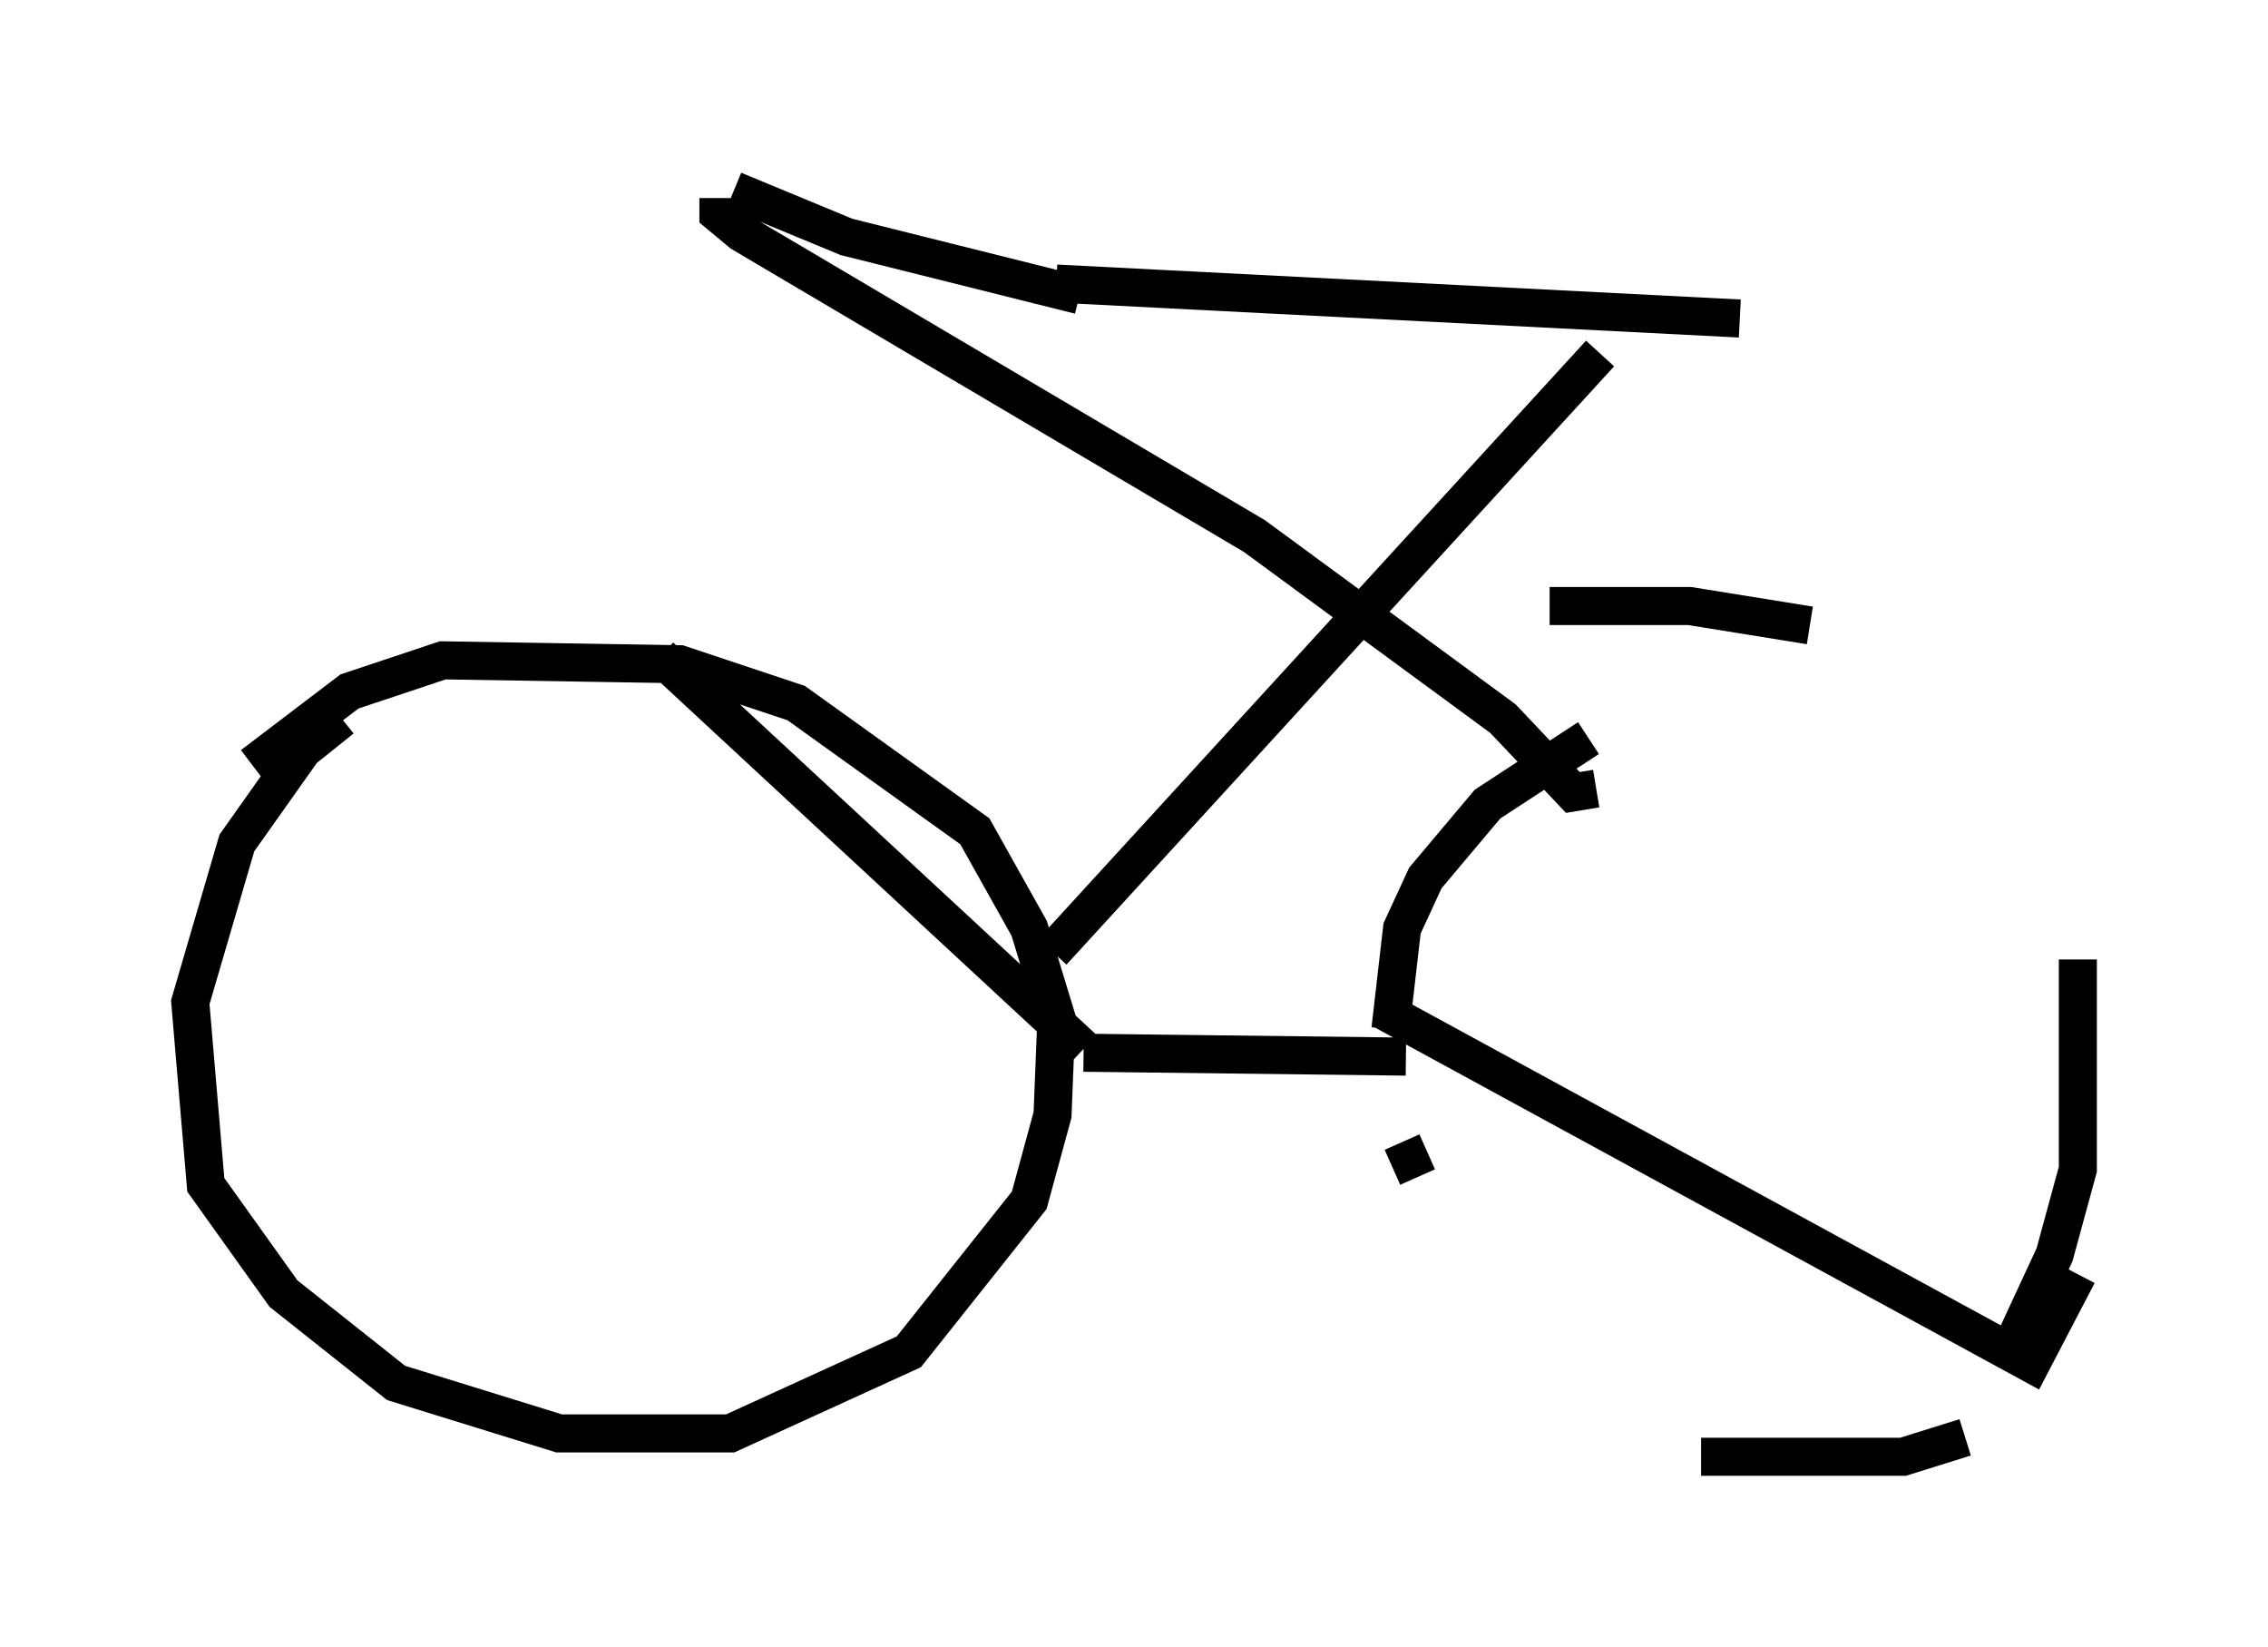 <?xml version="1.0" encoding="utf-8" ?>
<svg baseProfile="full" height="43.28" version="1.1" width="59.613" xmlns="http://www.w3.org/2000/svg" xmlns:ev="http://www.w3.org/2001/xml-events" xmlns:xlink="http://www.w3.org/1999/xlink"><defs /><rect fill="white" height="43.28" width="59.613" x="0" y="0" /><path d="M12.861, 18.986 m-3.879, -0.102 l-1.021, 0.817 -1.735, 2.45 l-1.225, 4.185 0.408, 4.798 l2.042, 2.858 2.96, 2.348 l4.288, 1.327 4.492, 0.0 l4.696, -2.144 3.165, -3.981 l0.613, -2.246 0.102, -2.552 l-0.715, -2.348 -1.429, -2.552 l-4.696, -3.369 -3.063, -1.021 l-6.227, -0.102 -2.45, 0.817 l-2.552, 1.94 m21.846, 7.554 l8.473, 0.102 m-19.6, -10.515 l11.127, 10.311 m-11.127, -10.311 l11.127, 10.311 m-11.127, -10.311 l11.127, 10.311 m24.194, 8.269 l1.327, -2.858 0.613, -2.246 l0.0, -5.513 m-7.044, -8.779 l-3.165, -0.51 -3.675, 0.0 m1.021, 3.471 l-2.654, 1.735 -1.633, 1.94 l-0.613, 1.327 -0.306, 2.654 m0.306, 2.96 l0.408, 0.919 m7.452, 7.35 l5.308, 0.0 1.633, -0.51 m-15.313, -11.229 l17.048, 9.29 1.225, -2.348 m-26.95, -8.473 l14.394, -15.721 m-0.102, 11.433 l-0.613, 0.102 -1.838, -1.94 l-6.533, -4.798 -13.475, -7.963 l-0.613, -0.51 0.0, -0.408 m0.408, -0.204 l2.96, 1.225 6.125, 1.531 m-0.613, -0.306 l17.967, 0.919 " fill="none" stroke="black" stroke-width="1" /></svg>